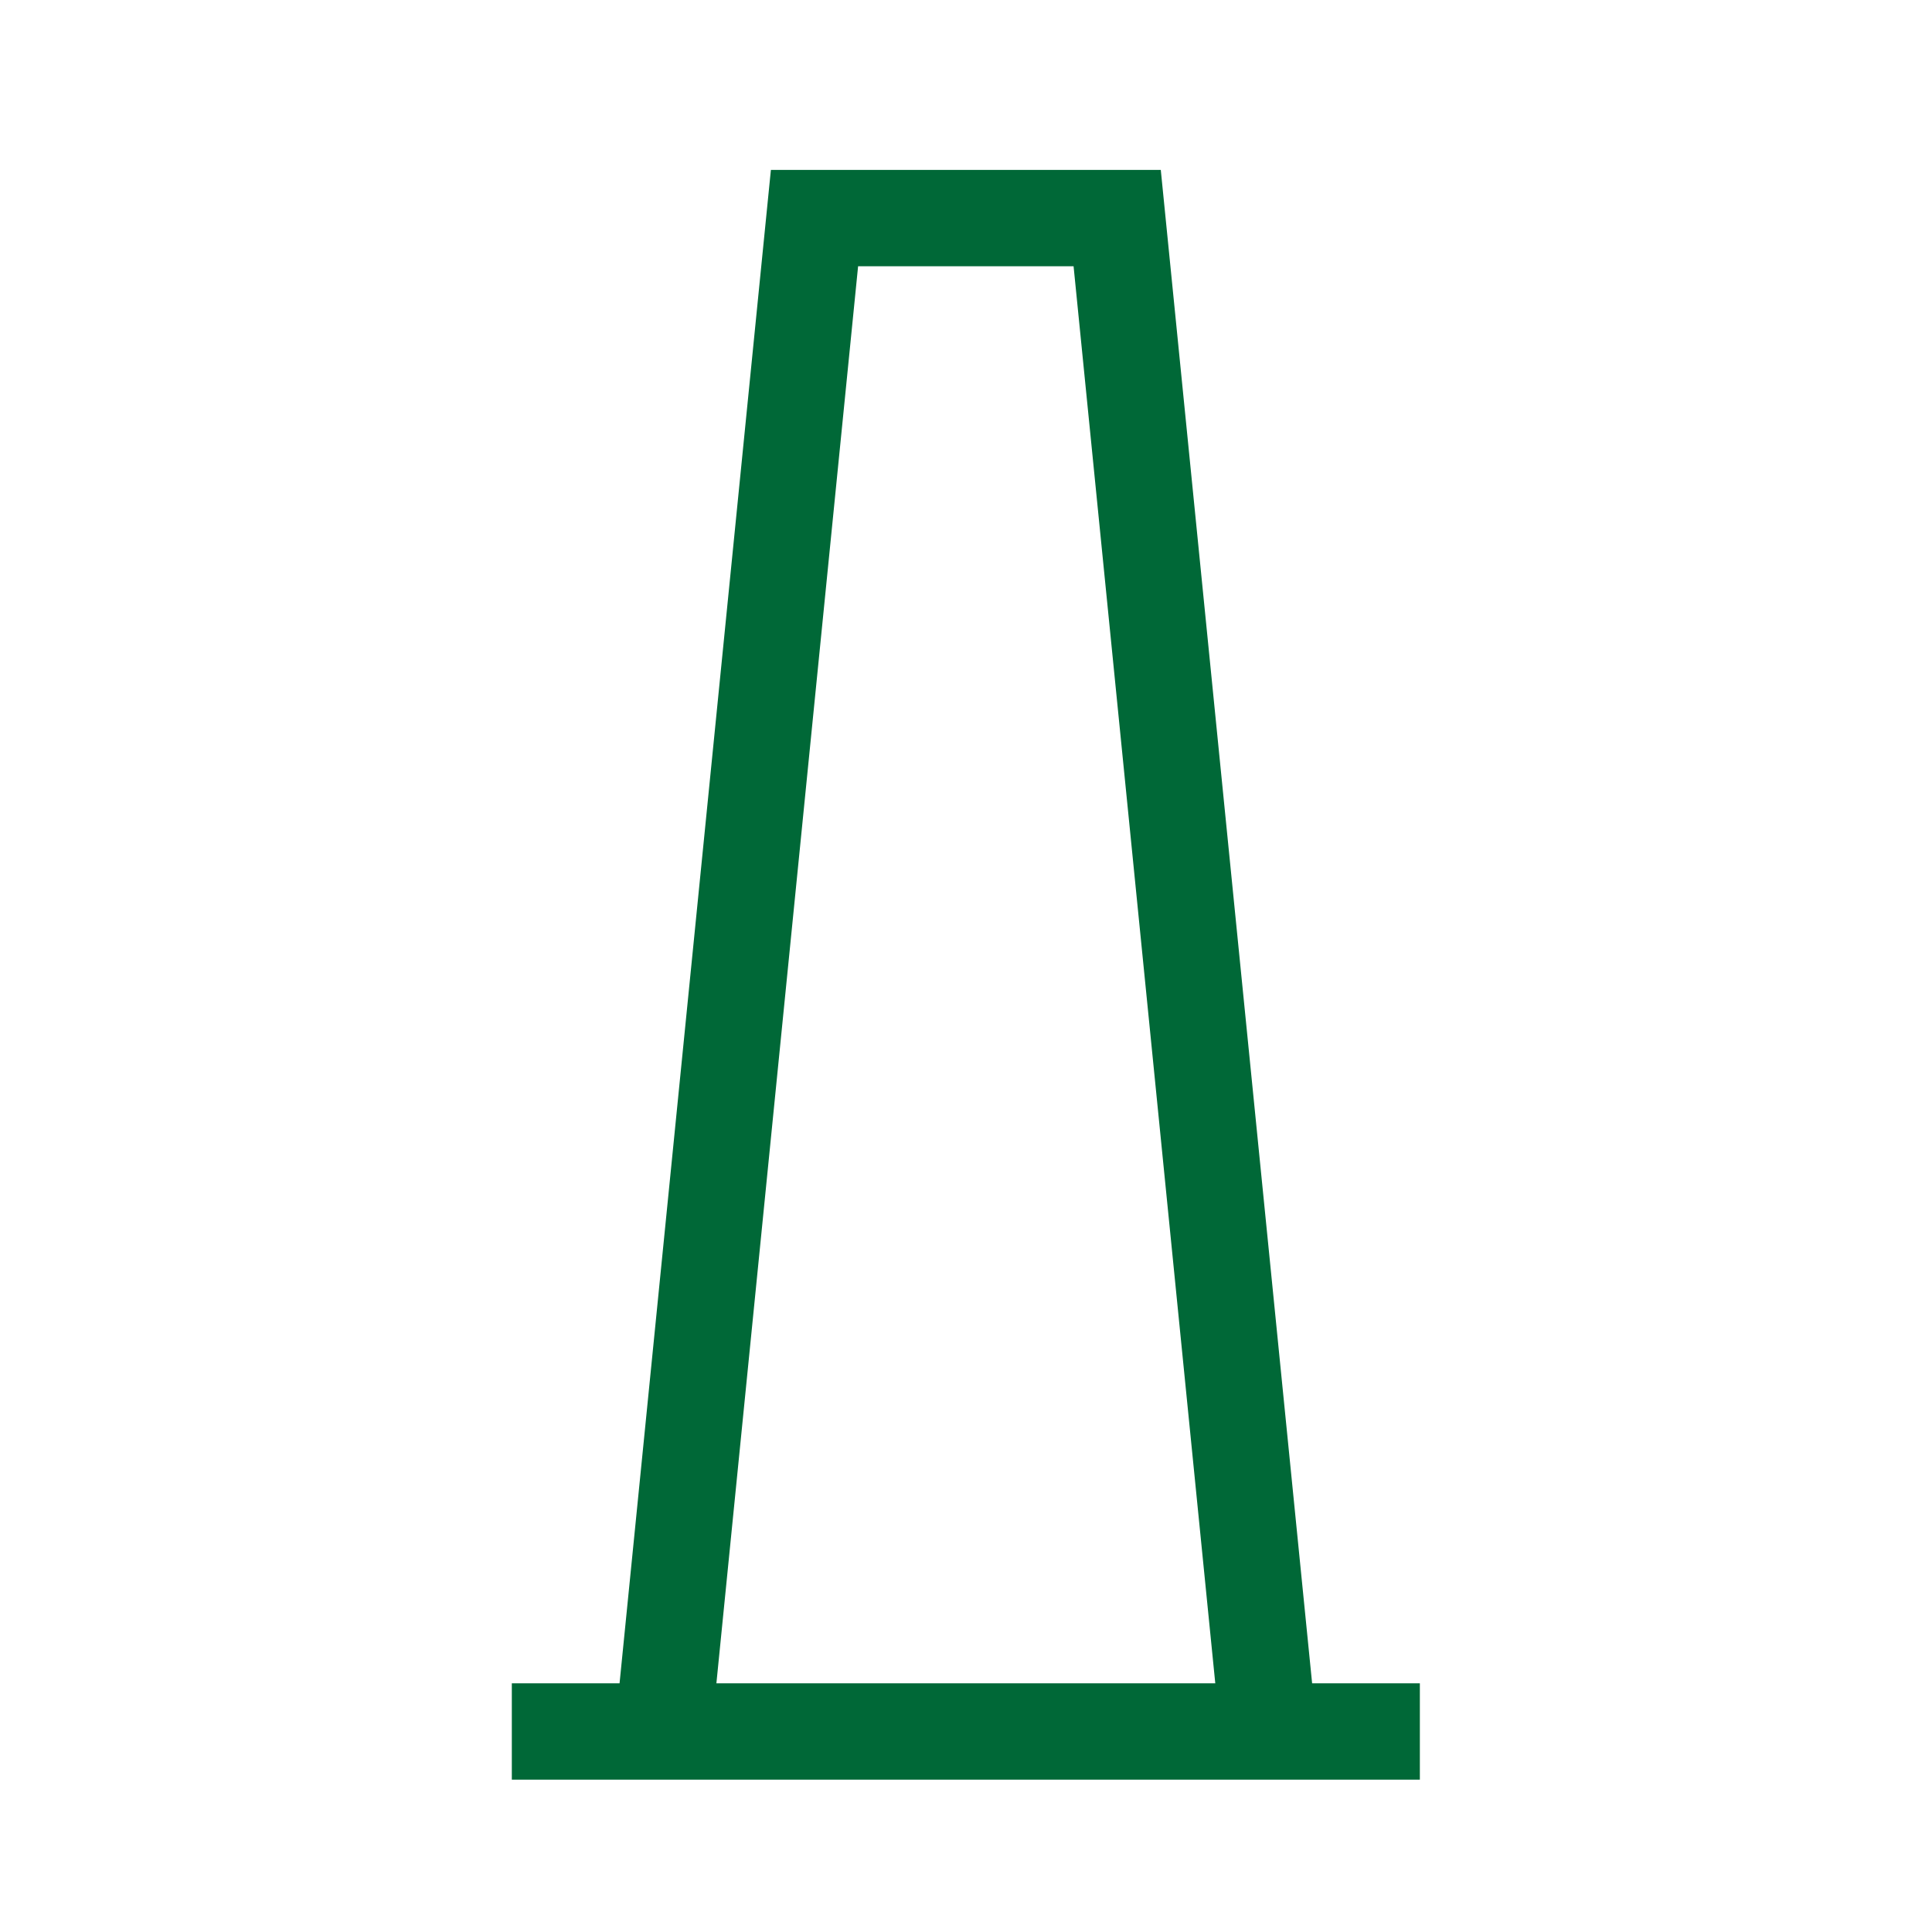 <?xml version="1.0" encoding="UTF-8"?>
<svg viewBox="0 0 24 24" version="1.1" xmlns="http://www.w3.org/2000/svg" xmlns:cc="http://creativecommons.org/ns#" xmlns:dc="http://purl.org/dc/elements/1.1/" xmlns:rdf="http://www.w3.org/1999/02/22-rdf-syntax-ns#">
 <g transform="matrix(.188 0 0 .188 6.358 2.709)" fill="none" stroke="#006837" stroke-width="6.367">
  <path d="m10 100 10-100h20l10 100zm-10 0h60" fill="none" pointer-events="all" stroke="#006837" stroke-width="6.367"/>
 </g>
</svg>
